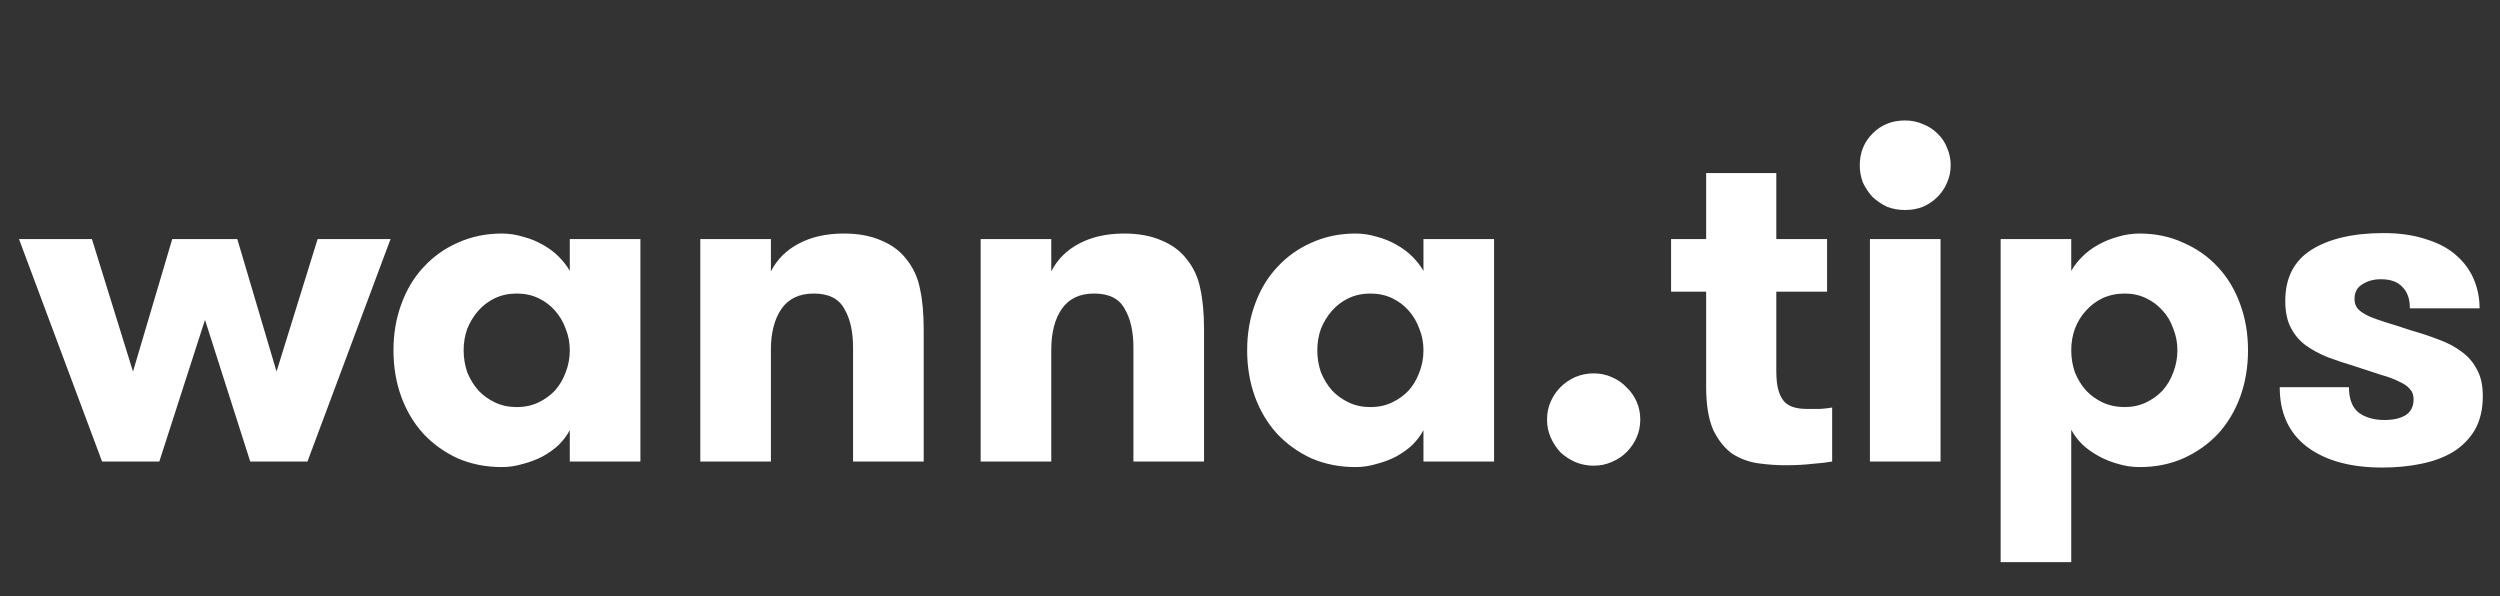 <svg width="130" height="31" viewBox="0 0 130 31" fill="none" xmlns="http://www.w3.org/2000/svg">
<rect x="0" y="0" width="130" height="31" fill="#333333" stroke="none"/>
<path d="M10.66 16.632L8.284 24H5.308L0.988 12.432H4.78L6.916 19.32L8.956 12.432H12.34L14.38 19.32L16.516 12.432H20.308L15.988 24H13.012L10.66 16.632ZM26.869 21.168C27.285 21.168 27.661 21.088 27.997 20.928C28.333 20.768 28.621 20.56 28.861 20.304C29.101 20.032 29.285 19.72 29.413 19.368C29.557 19 29.629 18.616 29.629 18.216C29.629 17.816 29.557 17.44 29.413 17.088C29.285 16.736 29.101 16.424 28.861 16.152C28.621 15.88 28.333 15.664 27.997 15.504C27.661 15.344 27.285 15.264 26.869 15.264C26.453 15.264 26.077 15.344 25.741 15.504C25.405 15.664 25.117 15.88 24.877 16.152C24.637 16.424 24.445 16.736 24.301 17.088C24.173 17.44 24.109 17.816 24.109 18.216C24.109 18.616 24.173 19 24.301 19.368C24.445 19.72 24.637 20.032 24.877 20.304C25.117 20.56 25.405 20.768 25.741 20.928C26.077 21.088 26.453 21.168 26.869 21.168ZM33.301 12.432V24H29.629V22.368C29.485 22.64 29.293 22.896 29.053 23.136C28.813 23.36 28.533 23.56 28.213 23.736C27.909 23.896 27.573 24.024 27.205 24.12C26.837 24.232 26.469 24.288 26.101 24.288C25.269 24.288 24.501 24.136 23.797 23.832C23.109 23.512 22.517 23.088 22.021 22.56C21.525 22.016 21.141 21.376 20.869 20.64C20.597 19.888 20.461 19.08 20.461 18.216C20.461 17.352 20.597 16.552 20.869 15.816C21.141 15.064 21.525 14.424 22.021 13.896C22.517 13.352 23.109 12.928 23.797 12.624C24.501 12.304 25.269 12.144 26.101 12.144C26.469 12.144 26.837 12.2 27.205 12.312C27.573 12.408 27.909 12.544 28.213 12.72C28.533 12.896 28.813 13.104 29.053 13.344C29.293 13.584 29.485 13.832 29.629 14.088V12.432H33.301ZM36.416 12.432H40.087V14.112C40.407 13.488 40.888 13.008 41.528 12.672C42.184 12.32 42.968 12.144 43.88 12.144C44.632 12.144 45.279 12.264 45.824 12.504C46.367 12.728 46.8 13.048 47.12 13.464C47.487 13.912 47.727 14.432 47.84 15.024C47.968 15.6 48.032 16.304 48.032 17.136V24H44.359V18.072C44.359 17.24 44.208 16.568 43.904 16.056C43.615 15.528 43.087 15.264 42.319 15.264C41.568 15.264 41.008 15.528 40.639 16.056C40.272 16.584 40.087 17.296 40.087 18.192V24H36.416V12.432ZM50.994 12.432H54.666V14.112C54.986 13.488 55.466 13.008 56.106 12.672C56.762 12.32 57.546 12.144 58.458 12.144C59.21 12.144 59.858 12.264 60.402 12.504C60.946 12.728 61.378 13.048 61.698 13.464C62.066 13.912 62.306 14.432 62.418 15.024C62.546 15.6 62.61 16.304 62.61 17.136V24H58.938V18.072C58.938 17.24 58.786 16.568 58.482 16.056C58.194 15.528 57.666 15.264 56.898 15.264C56.146 15.264 55.586 15.528 55.218 16.056C54.85 16.584 54.666 17.296 54.666 18.192V24H50.994V12.432ZM71.26 21.168C71.676 21.168 72.052 21.088 72.388 20.928C72.724 20.768 73.012 20.56 73.252 20.304C73.492 20.032 73.676 19.72 73.804 19.368C73.948 19 74.02 18.616 74.02 18.216C74.02 17.816 73.948 17.44 73.804 17.088C73.676 16.736 73.492 16.424 73.252 16.152C73.012 15.88 72.724 15.664 72.388 15.504C72.052 15.344 71.676 15.264 71.26 15.264C70.844 15.264 70.468 15.344 70.132 15.504C69.796 15.664 69.508 15.88 69.268 16.152C69.028 16.424 68.836 16.736 68.692 17.088C68.564 17.44 68.5 17.816 68.5 18.216C68.5 18.616 68.564 19 68.692 19.368C68.836 19.72 69.028 20.032 69.268 20.304C69.508 20.56 69.796 20.768 70.132 20.928C70.468 21.088 70.844 21.168 71.26 21.168ZM77.692 12.432V24H74.02V22.368C73.876 22.64 73.684 22.896 73.444 23.136C73.204 23.36 72.924 23.56 72.604 23.736C72.3 23.896 71.964 24.024 71.596 24.12C71.228 24.232 70.86 24.288 70.492 24.288C69.66 24.288 68.892 24.136 68.188 23.832C67.5 23.512 66.908 23.088 66.412 22.56C65.916 22.016 65.532 21.376 65.26 20.64C64.988 19.888 64.852 19.08 64.852 18.216C64.852 17.352 64.988 16.552 65.26 15.816C65.532 15.064 65.916 14.424 66.412 13.896C66.908 13.352 67.5 12.928 68.188 12.624C68.892 12.304 69.66 12.144 70.492 12.144C70.86 12.144 71.228 12.2 71.596 12.312C71.964 12.408 72.3 12.544 72.604 12.72C72.924 12.896 73.204 13.104 73.444 13.344C73.684 13.584 73.876 13.832 74.02 14.088V12.432H77.692ZM80.446 21.816C80.446 21.48 80.51 21.168 80.638 20.88C80.766 20.592 80.934 20.344 81.142 20.136C81.366 19.912 81.622 19.736 81.91 19.608C82.214 19.48 82.534 19.416 82.87 19.416C83.206 19.416 83.518 19.48 83.806 19.608C84.11 19.736 84.366 19.912 84.574 20.136C84.798 20.344 84.974 20.592 85.102 20.88C85.23 21.168 85.294 21.48 85.294 21.816C85.294 22.152 85.23 22.464 85.102 22.752C84.974 23.04 84.798 23.296 84.574 23.52C84.366 23.728 84.11 23.896 83.806 24.024C83.518 24.152 83.206 24.216 82.87 24.216C82.534 24.216 82.214 24.152 81.91 24.024C81.622 23.896 81.366 23.728 81.142 23.52C80.934 23.296 80.766 23.04 80.638 22.752C80.51 22.464 80.446 22.152 80.446 21.816ZM95.272 24C95 24.048 94.656 24.088 94.24 24.12C93.84 24.168 93.368 24.192 92.824 24.192C92.392 24.192 91.936 24.16 91.456 24.096C90.976 24.032 90.528 23.872 90.112 23.616C89.712 23.344 89.376 22.936 89.104 22.392C88.848 21.832 88.72 21.072 88.72 20.112V15.168H86.896V12.432H88.72V9H92.368V12.432H95.008V15.168H92.368V19.296C92.368 19.728 92.408 20.072 92.488 20.328C92.568 20.584 92.68 20.784 92.824 20.928C92.968 21.056 93.136 21.144 93.328 21.192C93.52 21.24 93.728 21.264 93.952 21.264C94.176 21.264 94.408 21.264 94.648 21.264C94.888 21.248 95.096 21.224 95.272 21.192V24ZM96.708 8.592C96.708 7.936 96.932 7.384 97.38 6.936C97.828 6.488 98.388 6.264 99.06 6.264C99.396 6.264 99.708 6.328 99.996 6.456C100.284 6.568 100.532 6.728 100.74 6.936C100.964 7.144 101.132 7.392 101.244 7.68C101.372 7.968 101.436 8.272 101.436 8.592C101.436 8.912 101.372 9.216 101.244 9.504C101.132 9.776 100.964 10.024 100.74 10.248C100.532 10.456 100.284 10.624 99.996 10.752C99.708 10.864 99.396 10.92 99.06 10.92C98.724 10.92 98.412 10.864 98.124 10.752C97.852 10.624 97.604 10.456 97.38 10.248C97.172 10.024 97.004 9.776 96.876 9.504C96.764 9.216 96.708 8.912 96.708 8.592ZM97.236 12.432H100.908V24H97.236V12.432ZM110.489 15.264C110.073 15.264 109.689 15.344 109.337 15.504C109.001 15.664 108.713 15.88 108.473 16.152C108.233 16.408 108.041 16.72 107.897 17.088C107.769 17.44 107.705 17.816 107.705 18.216C107.705 18.616 107.769 19 107.897 19.368C108.041 19.72 108.233 20.032 108.473 20.304C108.713 20.56 109.001 20.768 109.337 20.928C109.689 21.088 110.073 21.168 110.489 21.168C110.889 21.168 111.257 21.088 111.593 20.928C111.929 20.768 112.217 20.56 112.457 20.304C112.697 20.032 112.881 19.72 113.009 19.368C113.153 19 113.225 18.616 113.225 18.216C113.225 17.816 113.153 17.44 113.009 17.088C112.881 16.72 112.697 16.408 112.457 16.152C112.217 15.88 111.929 15.664 111.593 15.504C111.257 15.344 110.889 15.264 110.489 15.264ZM107.705 14.088C107.849 13.832 108.041 13.584 108.281 13.344C108.521 13.104 108.801 12.896 109.121 12.72C109.441 12.544 109.777 12.408 110.129 12.312C110.497 12.2 110.873 12.144 111.257 12.144C112.089 12.144 112.849 12.304 113.537 12.624C114.241 12.928 114.841 13.352 115.337 13.896C115.833 14.424 116.217 15.064 116.489 15.816C116.761 16.552 116.897 17.352 116.897 18.216C116.897 19.08 116.761 19.888 116.489 20.64C116.217 21.376 115.833 22.016 115.337 22.56C114.841 23.088 114.241 23.512 113.537 23.832C112.849 24.136 112.089 24.288 111.257 24.288C110.873 24.288 110.497 24.232 110.129 24.12C109.777 24.024 109.441 23.888 109.121 23.712C108.801 23.536 108.521 23.336 108.281 23.112C108.041 22.872 107.849 22.616 107.705 22.344V29.232H104.033V12.432H107.705V14.088ZM125.386 17.184C125.898 17.328 126.378 17.488 126.826 17.664C127.274 17.824 127.666 18.032 128.002 18.288C128.338 18.528 128.602 18.832 128.794 19.2C129.002 19.568 129.106 20.032 129.106 20.592C129.106 21.28 128.97 21.864 128.698 22.344C128.426 22.808 128.05 23.192 127.57 23.496C127.09 23.784 126.53 23.992 125.89 24.12C125.266 24.248 124.594 24.312 123.874 24.312C122.226 24.312 120.922 23.952 119.962 23.232C119.018 22.512 118.546 21.48 118.546 20.136H122.146C122.146 20.744 122.314 21.184 122.65 21.456C123.002 21.712 123.45 21.84 123.994 21.84C124.442 21.84 124.802 21.76 125.074 21.6C125.362 21.424 125.506 21.144 125.506 20.76C125.506 20.536 125.442 20.36 125.314 20.232C125.202 20.088 125.018 19.96 124.762 19.848C124.522 19.72 124.202 19.6 123.802 19.488C123.418 19.36 122.954 19.208 122.41 19.032C121.93 18.888 121.474 18.736 121.042 18.576C120.61 18.4 120.226 18.192 119.89 17.952C119.57 17.712 119.314 17.408 119.122 17.04C118.93 16.672 118.834 16.208 118.834 15.648C118.834 14.448 119.29 13.56 120.202 12.984C121.13 12.408 122.378 12.12 123.946 12.12C124.778 12.12 125.506 12.224 126.13 12.432C126.77 12.624 127.29 12.896 127.69 13.248C128.106 13.6 128.418 14.016 128.626 14.496C128.834 14.976 128.938 15.488 128.938 16.032H125.314C125.314 15.552 125.186 15.184 124.93 14.928C124.69 14.656 124.314 14.52 123.802 14.52C123.434 14.52 123.114 14.608 122.842 14.784C122.57 14.944 122.434 15.2 122.434 15.552C122.434 15.76 122.498 15.936 122.626 16.08C122.754 16.208 122.938 16.328 123.178 16.44C123.434 16.552 123.746 16.664 124.114 16.776C124.482 16.888 124.906 17.024 125.386 17.184Z" fill="white"/>
</svg>
